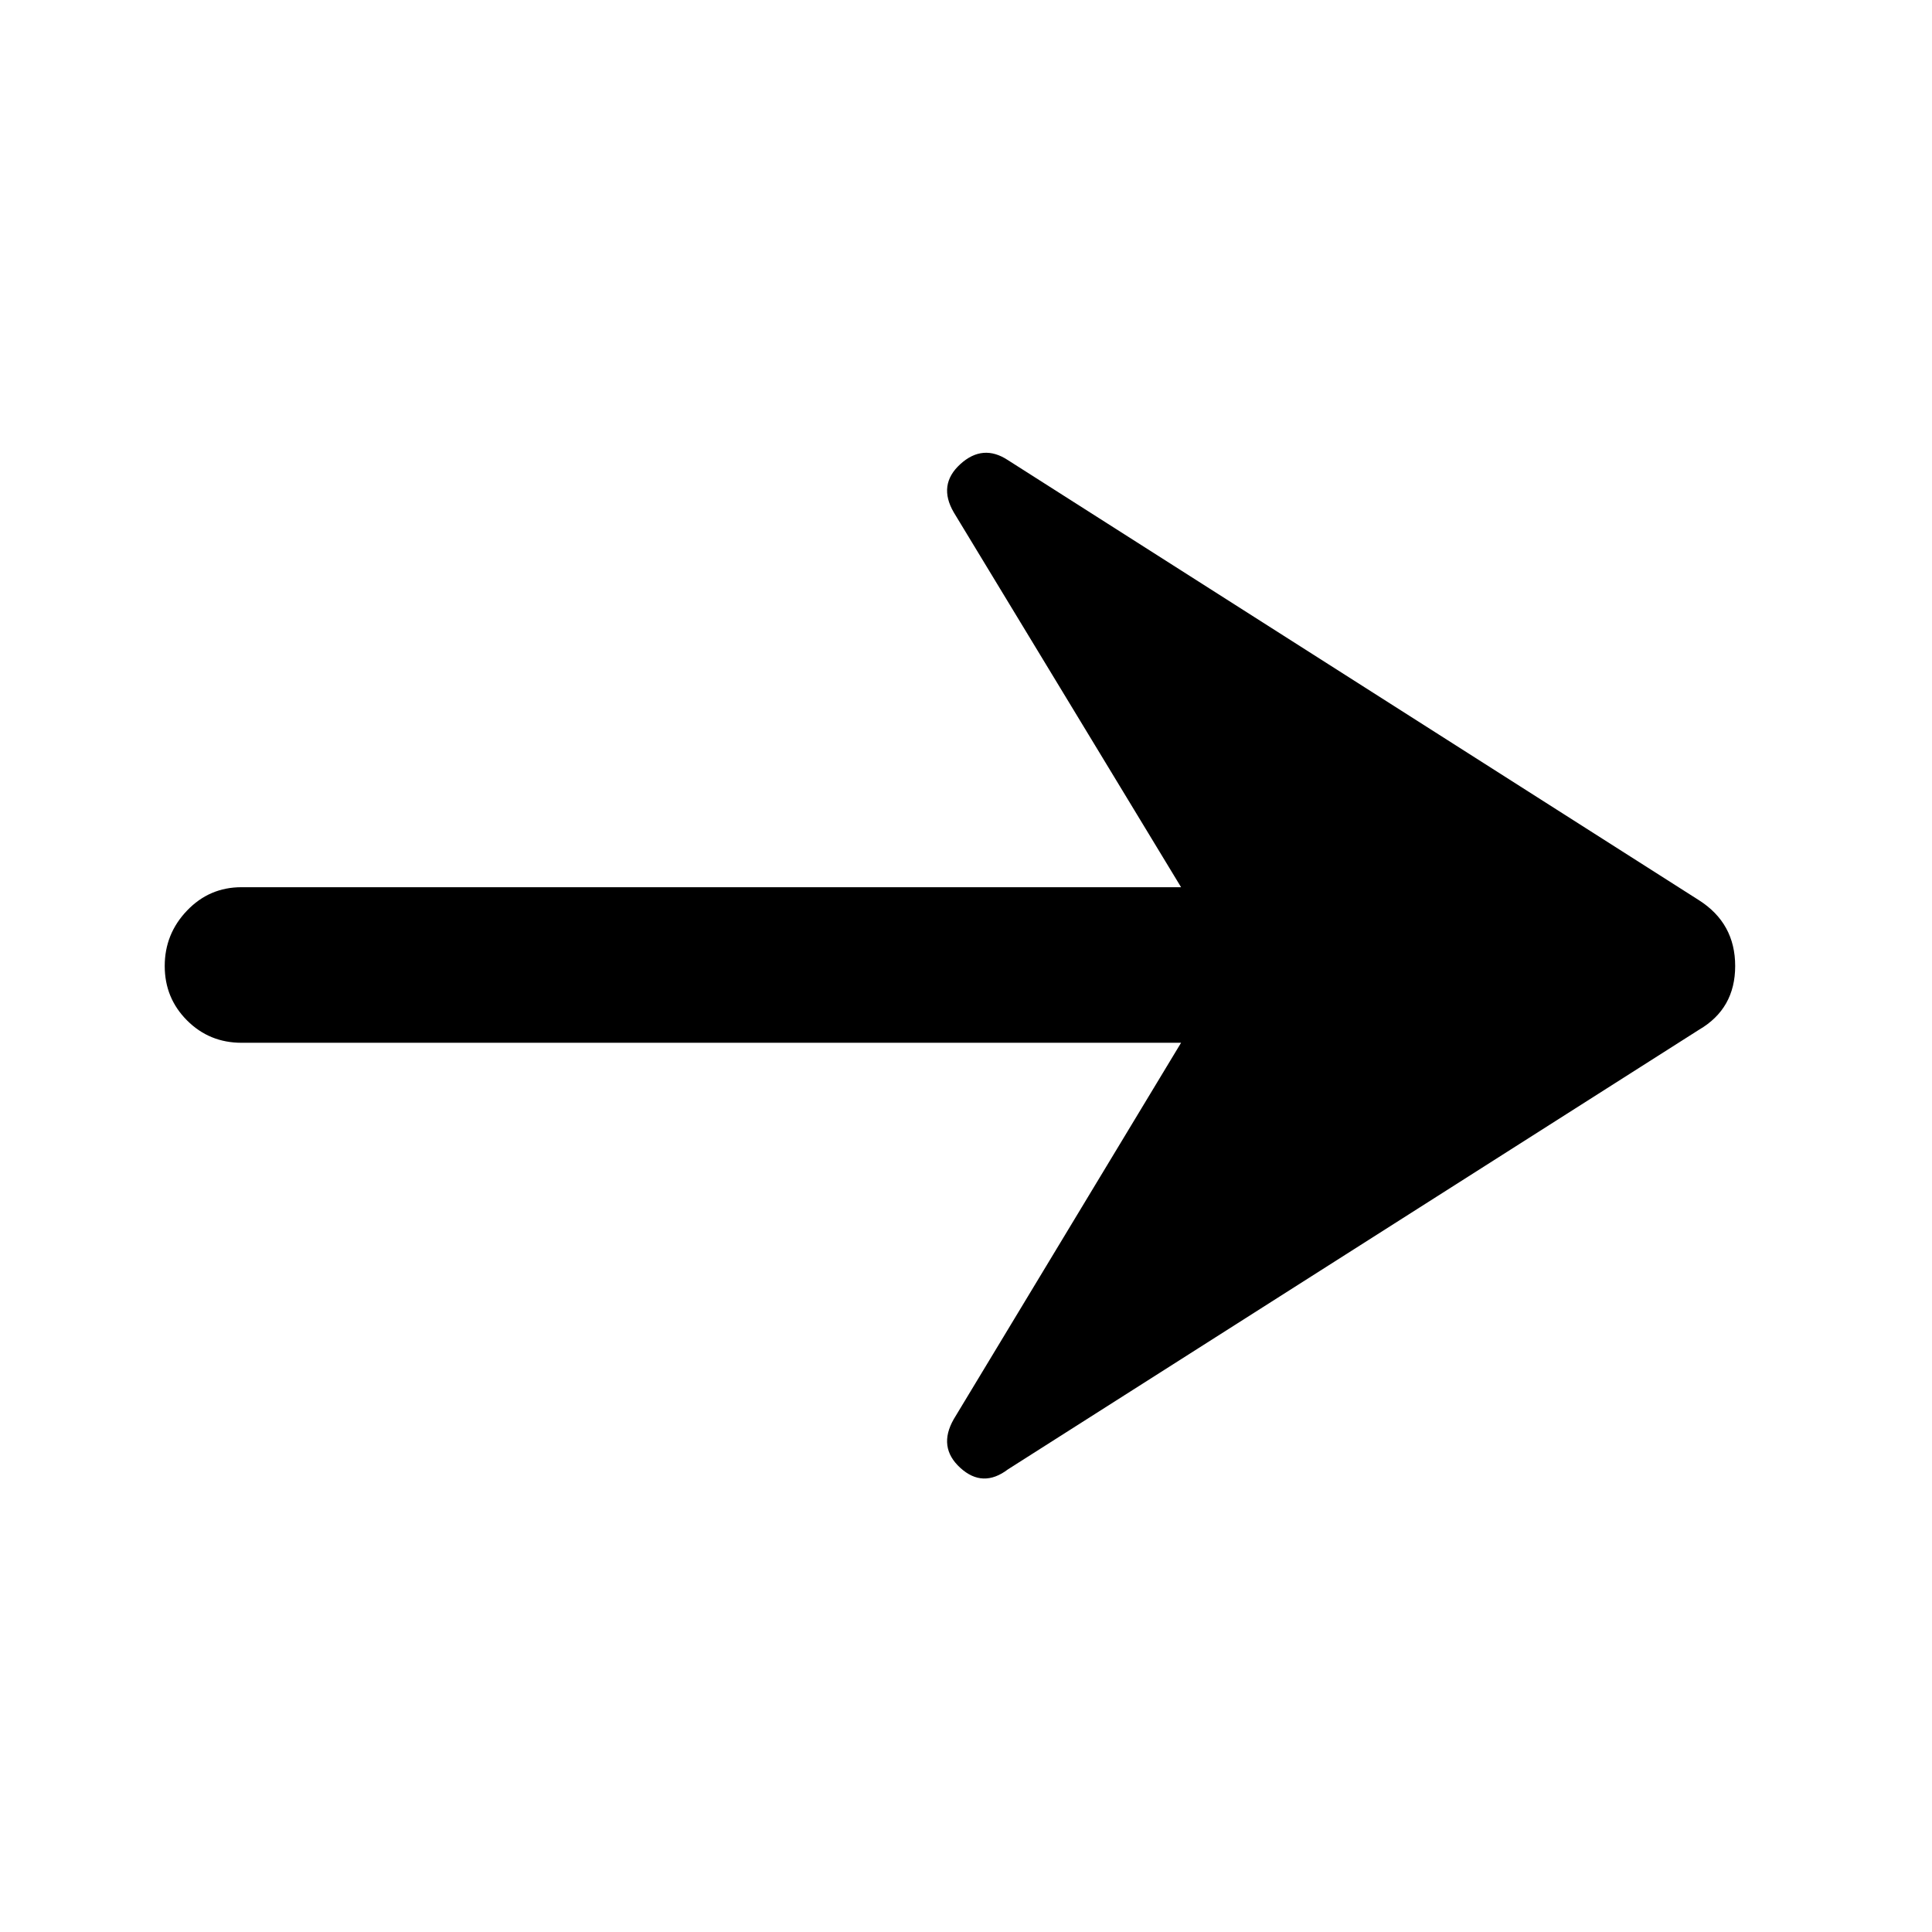 <svg xmlns="http://www.w3.org/2000/svg" height="48" viewBox="0 -960 960 960" width="48"><path d="M500.85-229.89q-12.48 9.48-23.7-.76-11.22-10.24-3.22-24.2l112.94-187H120q-15.96 0-27.05-11.1-11.1-11.09-11.1-27.05t11.1-27.55q11.09-11.6 27.05-11.6h466.87L473.93-705.39q-8-13.72 3.22-23.96t23.7-2l343.39 218.68Q862.2-501.2 862.2-480q0 21.2-17.96 31.67L500.85-229.89Z"/></svg>